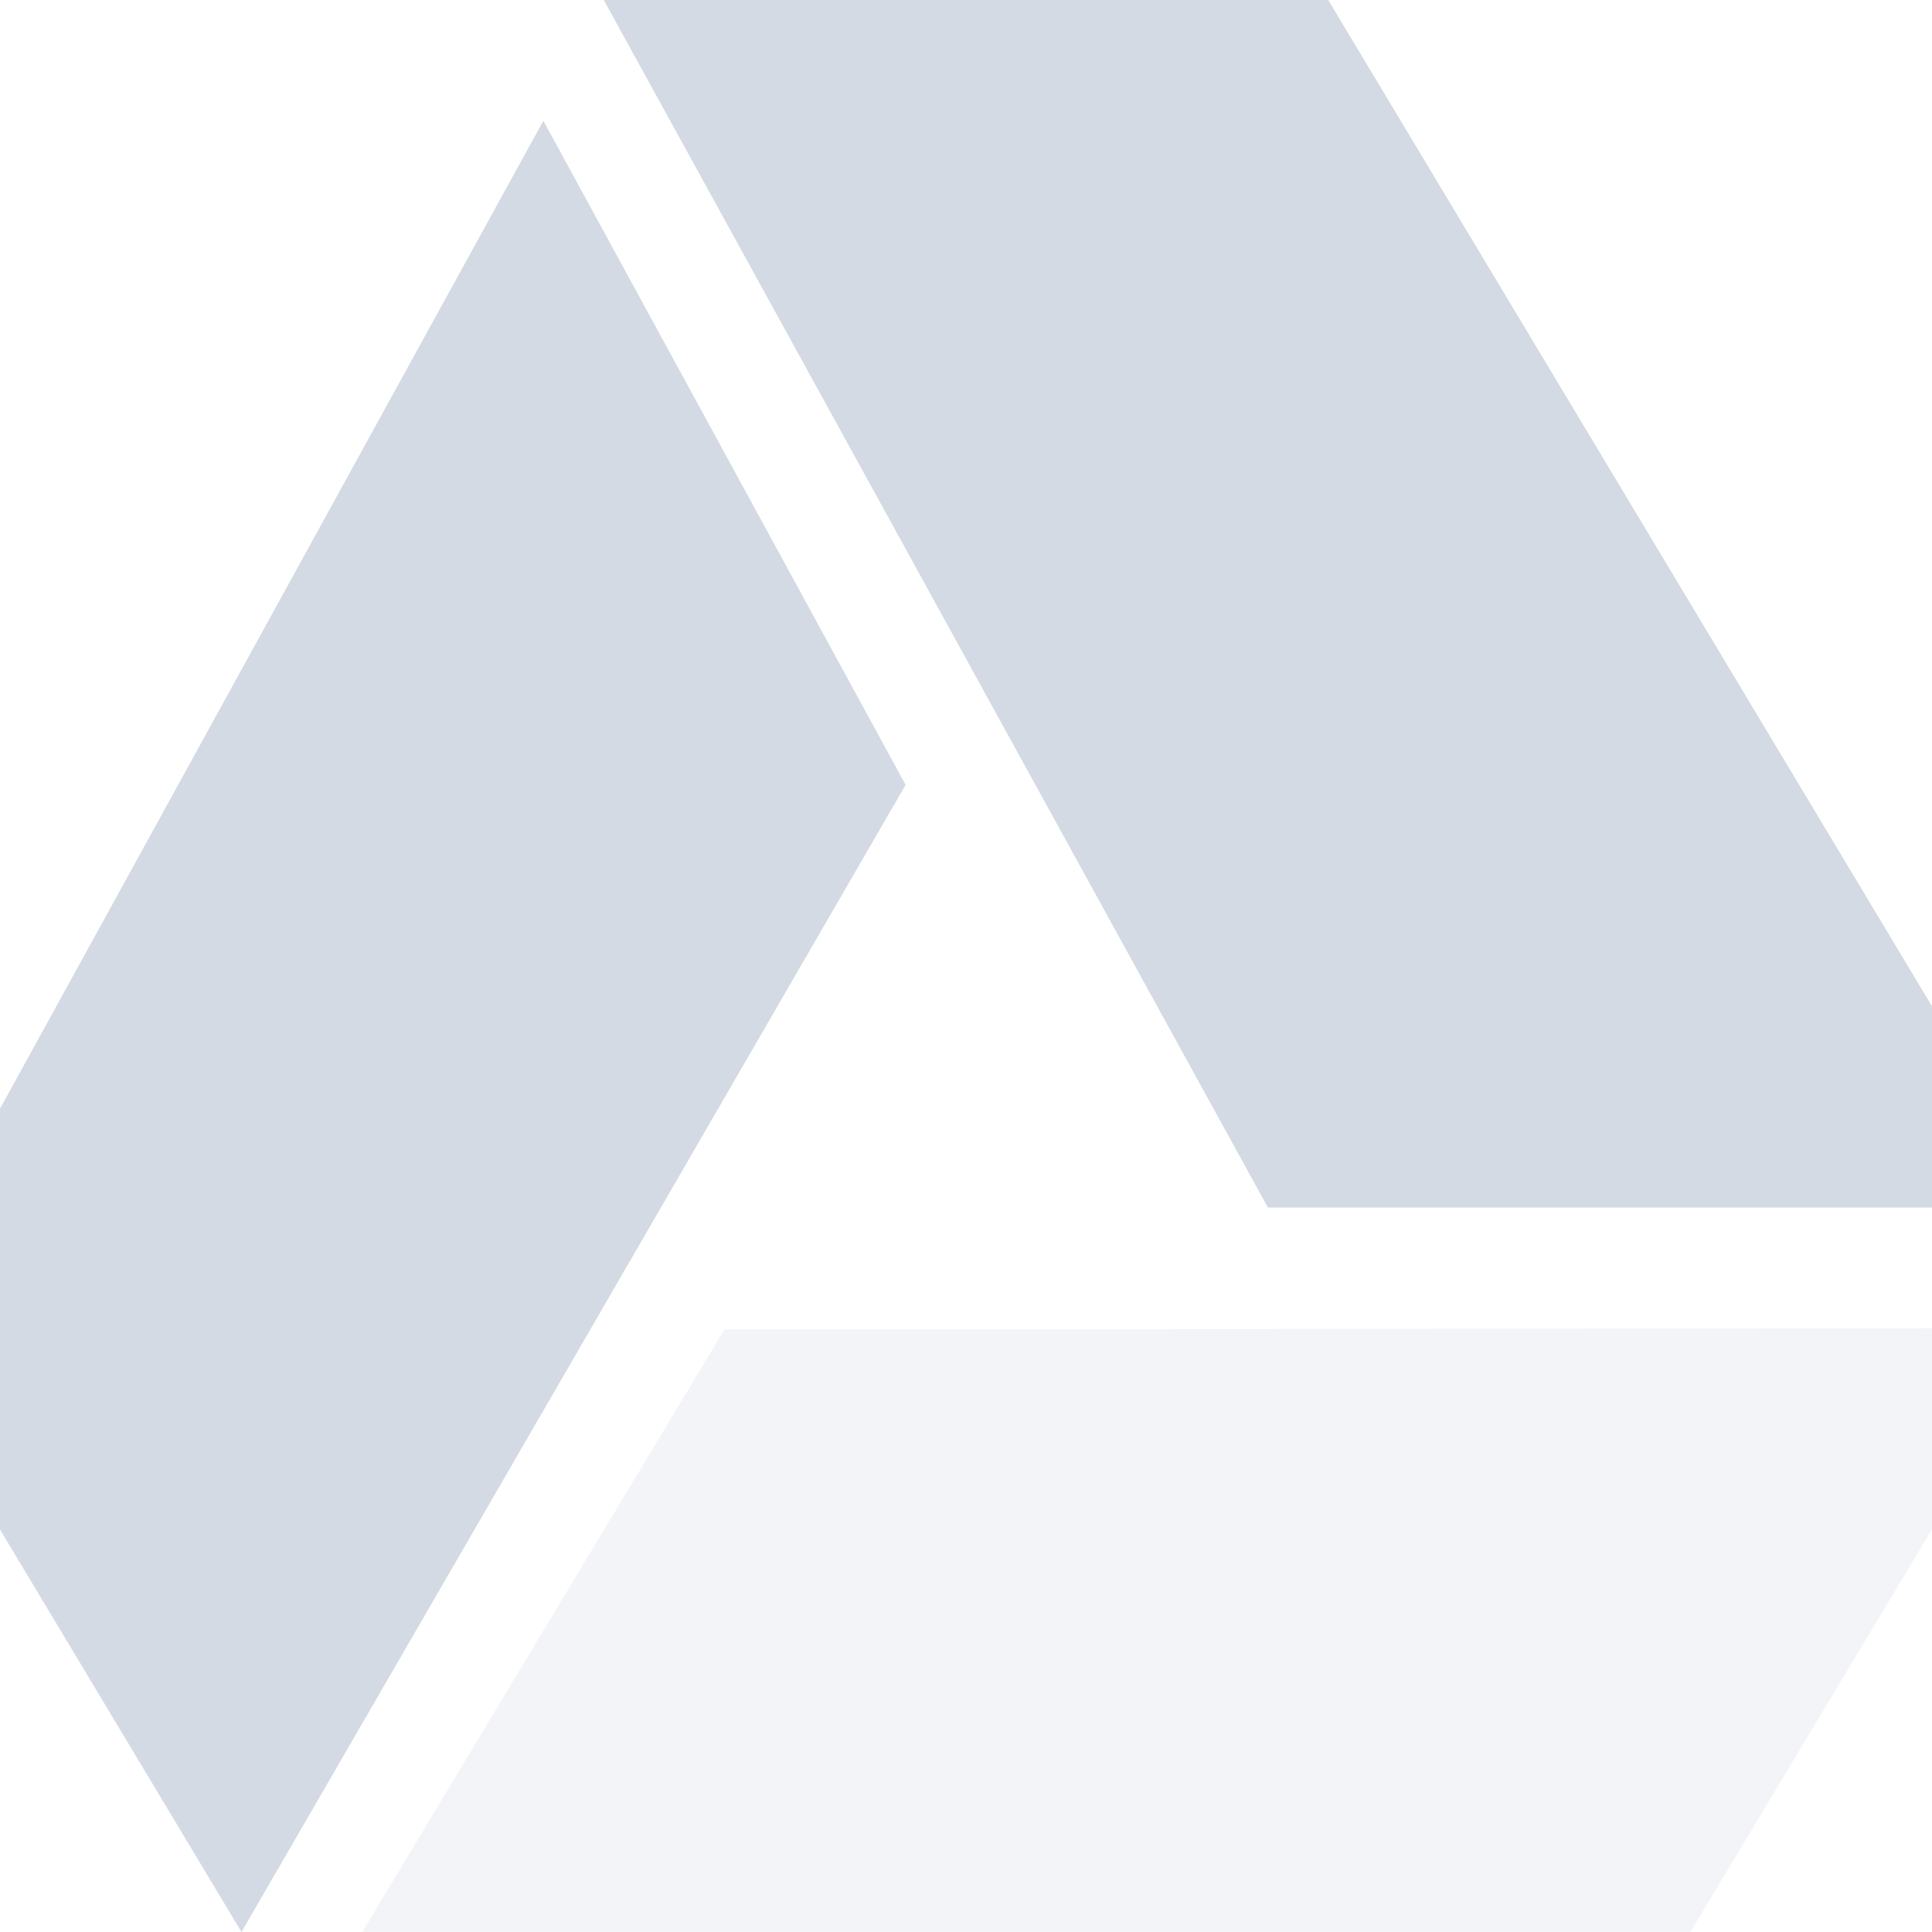 <svg xmlns="http://www.w3.org/2000/svg" width="16" height="16" version="1.1">
 <defs>
  <style id="current-color-scheme" type="text/css">
   .ColorScheme-Text { color:#d3dae3; } .ColorScheme-Highlight { color:#5294e2; }
  </style>
 </defs>
 <g>
  <path style="fill:currentColor" class="ColorScheme-Text" d="M 11,0 17,10 H 10.5 L 5,0 Z"/>
  <path style="opacity:0.3;fill:currentColor" class="ColorScheme-Text" d="M 6,11.01 17,10.999 14,15.999 H 3 Z"/>
  <path style="fill:currentColor" class="ColorScheme-Text" d="M -1,11 4.5,1 7.5,6.5 2,16 Z"/>
 </g>
</svg>
